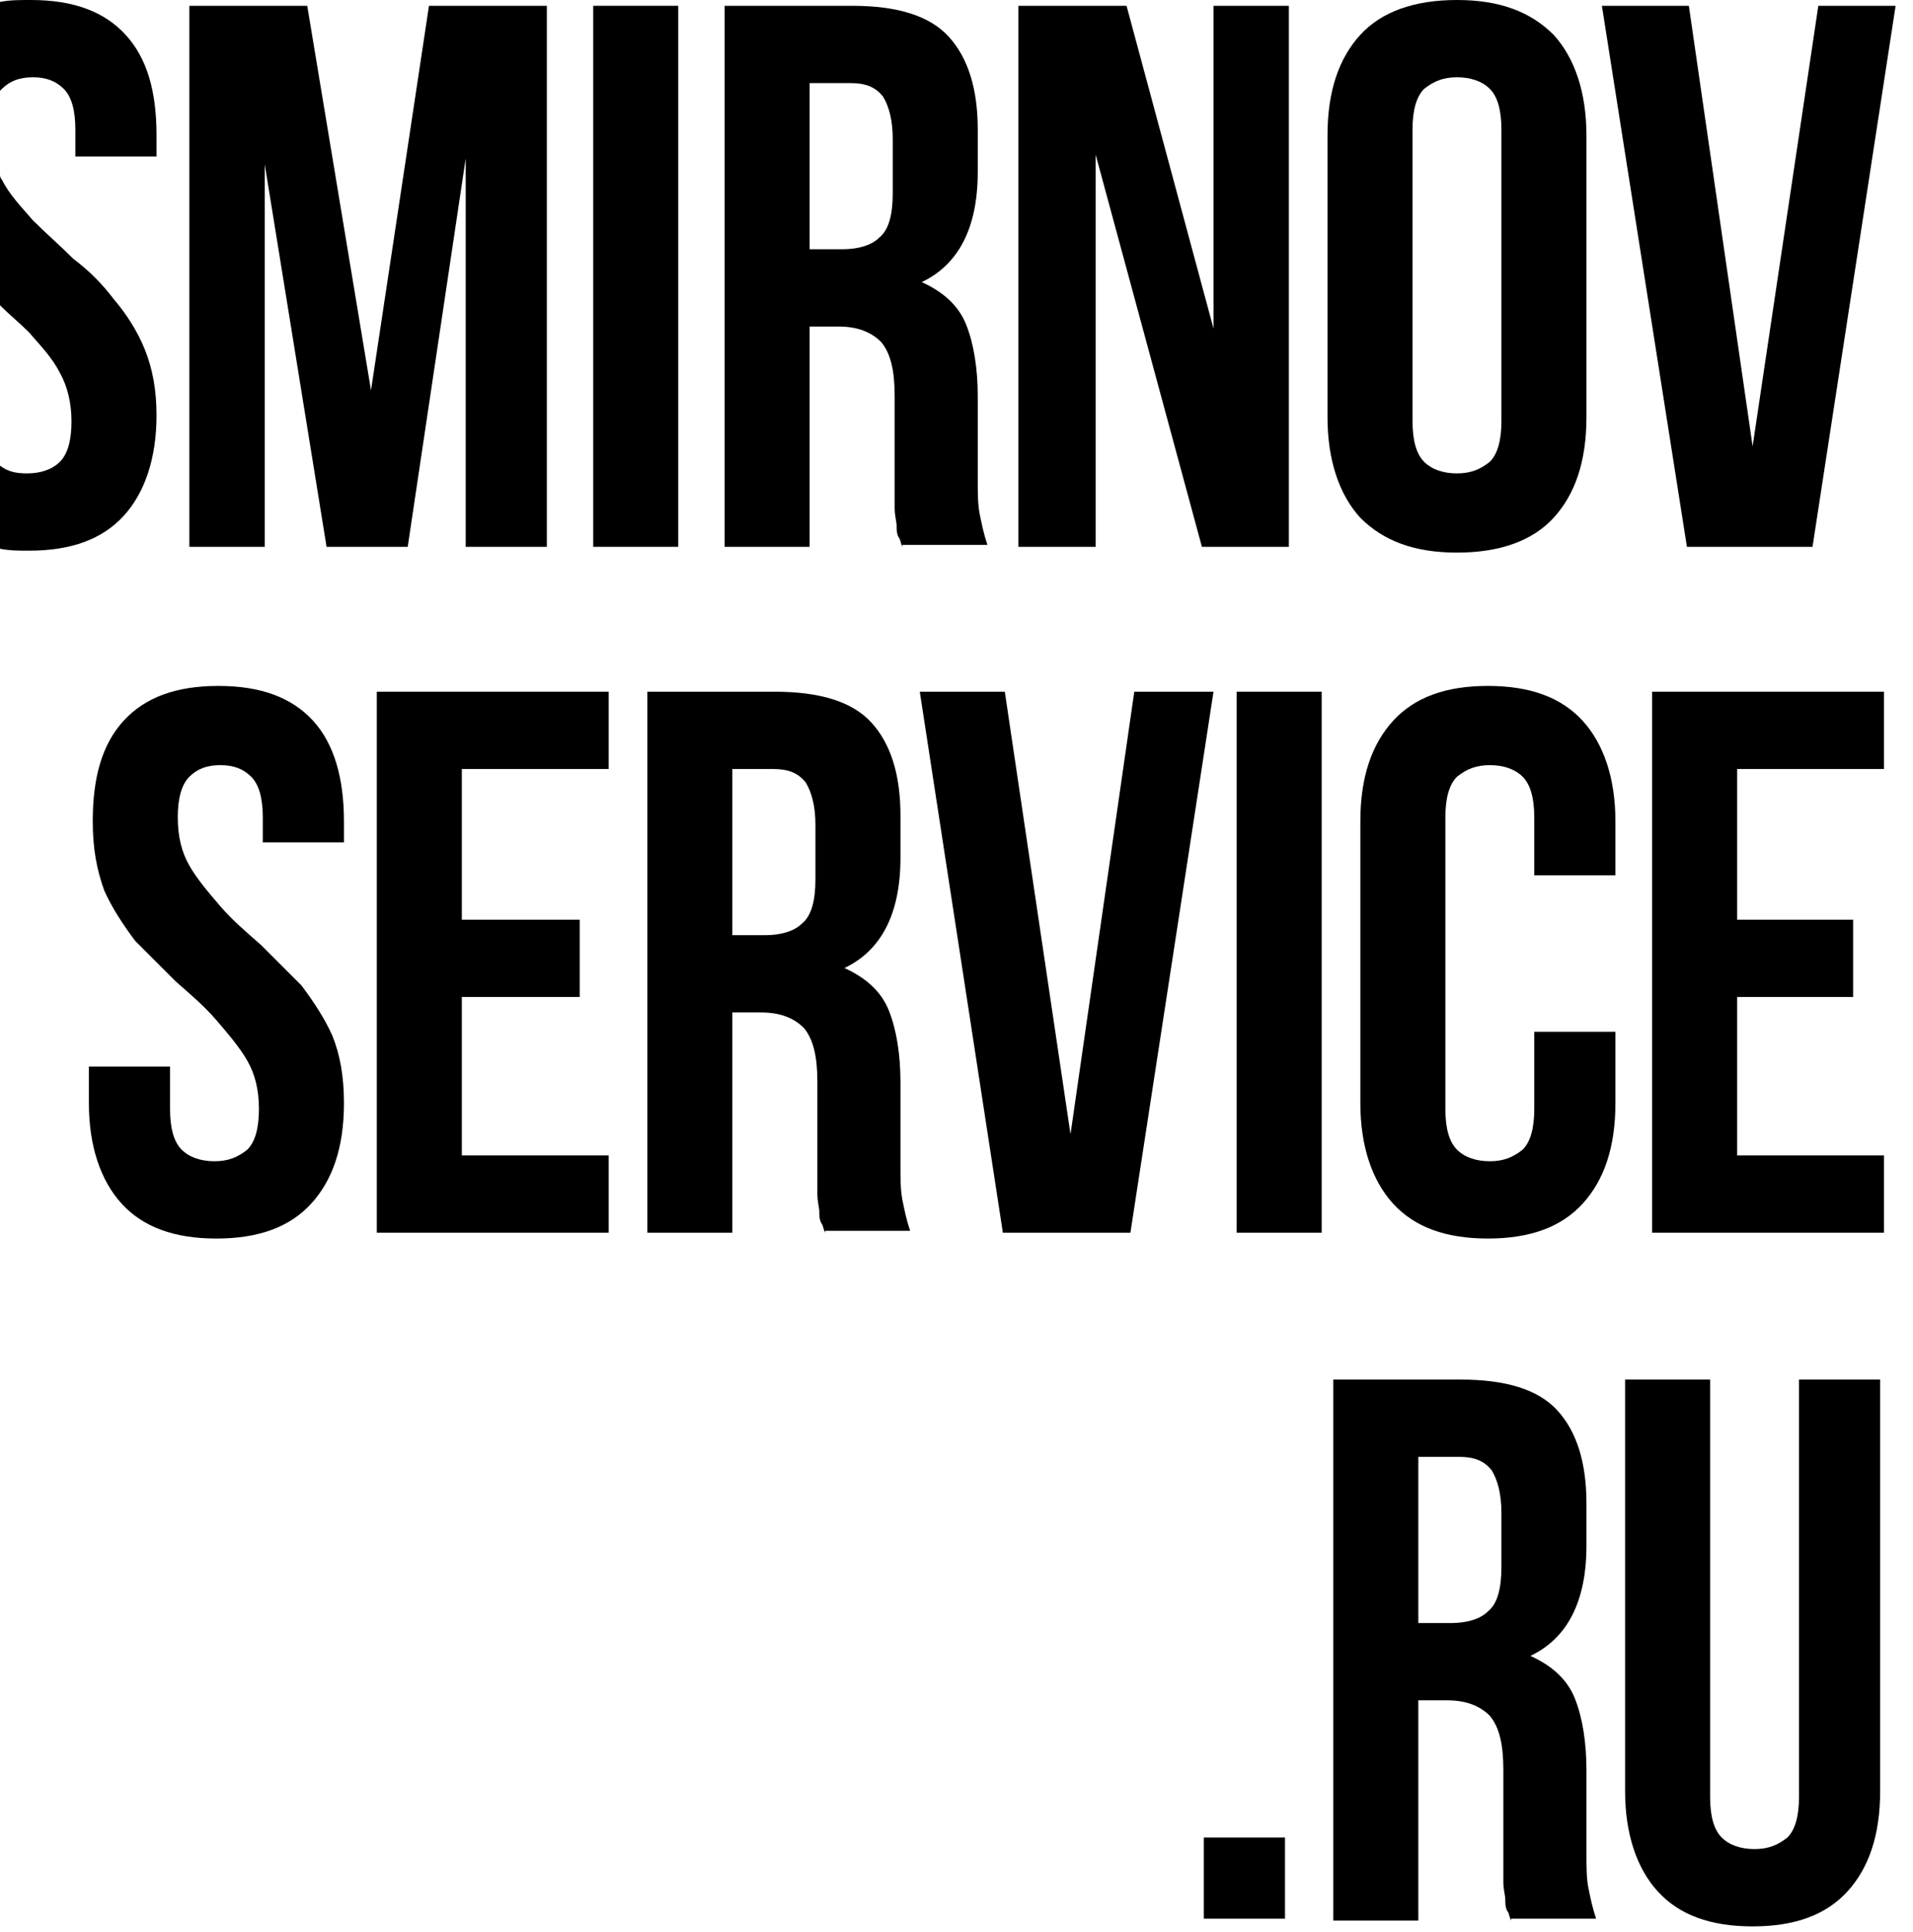<svg width="99" height="100" viewBox="0 0 99 100" fill="none" xmlns="http://www.w3.org/2000/svg">
<path d="M19.2 20.2L22.2 0.3H28.3V28.3H24.1V8.2L21.1 28.3H16.9L13.7 8.5V28.3H9.8V0.3H15.9L19.2 20.2Z" fill="black"/>
<path d="M35.1 0.3H30.7V28.3H35.1V0.3Z" fill="black"/>
<path d="M46.7 28.3C46.6 28.1 46.6 27.9 46.5 27.8C46.4 27.6 46.4 27.4 46.4 27.2C46.4 27 46.3 26.7 46.3 26.3C46.3 25.9 46.3 25.5 46.3 24.9V20.5C46.3 19.2 46.1 18.3 45.6 17.7C45.1 17.2 44.4 16.9 43.4 16.9H41.9V28.3H37.5V0.3H44.1C46.4 0.3 48.1 0.8 49.1 1.9C50.1 3 50.6 4.6 50.6 6.7V8.9C50.6 11.8 49.6 13.7 47.7 14.6C48.8 15.1 49.6 15.8 50 16.8C50.4 17.8 50.6 19.1 50.6 20.5V24.8C50.6 25.5 50.6 26.1 50.7 26.6C50.8 27.1 50.9 27.6 51.1 28.2H46.7V28.3ZM41.9 4.3V12.9H43.6C44.4 12.9 45.1 12.7 45.5 12.3C46 11.9 46.2 11.1 46.2 10V7.2C46.2 6.2 46 5.5 45.7 5C45.3 4.5 44.8 4.3 44 4.3H41.9Z" fill="black"/>
<path d="M56.7 8V28.3H52.7V0.3H58.3L62.8 17V0.3H66.7V28.3H62.2L56.7 8Z" fill="black"/>
<path d="M68.7 7C68.7 4.7 69.3 3 70.4 1.8C71.5 0.6 73.2 0 75.4 0C77.6 0 79.2 0.6 80.4 1.8C81.5 3 82.1 4.8 82.1 7V21.6C82.1 23.9 81.5 25.6 80.4 26.8C79.3 28 77.6 28.6 75.4 28.6C73.2 28.6 71.6 28 70.4 26.8C69.3 25.6 68.7 23.8 68.7 21.6V7ZM73.1 21.8C73.1 22.8 73.3 23.5 73.7 23.9C74.1 24.3 74.7 24.5 75.4 24.5C76.1 24.5 76.6 24.3 77.1 23.9C77.5 23.5 77.7 22.8 77.7 21.8V6.7C77.7 5.7 77.5 5 77.1 4.6C76.7 4.2 76.1 4 75.4 4C74.7 4 74.2 4.2 73.7 4.6C73.3 5 73.1 5.7 73.1 6.7V21.8Z" fill="black"/>
<path d="M90.7 23.1L94.1 0.3H98.1L93.8 28.3H87.3L82.9 0.3H87.4L90.7 23.1Z" fill="black"/>
<path d="M4.8 42.5C4.8 40.2 5.3 38.5 6.4 37.3C7.5 36.1 9.1 35.5 11.3 35.5C13.5 35.5 15.1 36.1 16.2 37.3C17.3 38.5 17.8 40.3 17.8 42.5V43.6H13.6V42.3C13.6 41.3 13.4 40.6 13 40.2C12.6 39.8 12.1 39.6 11.4 39.6C10.7 39.6 10.2 39.8 9.8 40.2C9.4 40.6 9.2 41.3 9.2 42.3C9.2 43.3 9.4 44.1 9.8 44.8C10.2 45.5 10.8 46.2 11.4 46.9C12 47.6 12.7 48.2 13.5 48.9C14.2 49.6 14.9 50.3 15.6 51C16.2 51.8 16.8 52.7 17.2 53.6C17.6 54.6 17.8 55.7 17.8 57.1C17.8 59.4 17.2 61.1 16.1 62.3C15 63.5 13.4 64.1 11.2 64.1C9 64.1 7.4 63.5 6.3 62.3C5.2 61.1 4.6 59.3 4.6 57.1V55.2H8.8V57.4C8.8 58.4 9 59.1 9.4 59.5C9.8 59.9 10.4 60.1 11.1 60.1C11.8 60.1 12.3 59.9 12.8 59.5C13.2 59.1 13.4 58.4 13.4 57.4C13.4 56.4 13.2 55.6 12.8 54.9C12.4 54.2 11.8 53.5 11.2 52.8C10.6 52.1 9.9 51.5 9.1 50.8C8.4 50.1 7.7 49.4 7 48.7C6.4 47.9 5.8 47 5.4 46.1C5 45 4.8 43.9 4.8 42.5Z" fill="black"/>
<path d="M23.9 47.6H30V51.6H23.9V59.8H31.5V63.8H19.5V35.8H31.5V39.8H23.9V47.6Z" fill="black"/>
<path d="M42.7 63.8C42.6 63.6 42.6 63.4 42.5 63.3C42.4 63.1 42.4 62.9 42.4 62.7C42.4 62.5 42.3 62.2 42.3 61.8C42.3 61.4 42.3 61 42.3 60.4V56C42.3 54.7 42.1 53.8 41.6 53.2C41.1 52.7 40.4 52.4 39.4 52.4H37.9V63.8H33.5V35.8H40.1C42.4 35.8 44.1 36.3 45.1 37.4C46.1 38.5 46.6 40.1 46.6 42.2V44.4C46.6 47.3 45.6 49.2 43.7 50.1C44.8 50.6 45.6 51.3 46 52.3C46.4 53.3 46.6 54.6 46.6 56V60.3C46.6 61 46.6 61.6 46.7 62.1C46.8 62.6 46.9 63.1 47.1 63.7H42.7V63.8ZM37.9 39.8V48.4H39.6C40.4 48.4 41.1 48.2 41.5 47.8C42 47.4 42.2 46.6 42.2 45.5V42.7C42.2 41.7 42 41 41.7 40.5C41.3 40 40.8 39.8 40 39.8H37.9Z" fill="black"/>
<path d="M55.4 58.7L58.7 35.8H62.8L58.5 63.8H51.9L47.6 35.8H52L55.4 58.7Z" fill="black"/>
<path d="M68.4 35.8H64V63.8H68.4V35.8Z" fill="black"/>
<path d="M83.6 53.4V57.1C83.6 59.4 83 61.1 81.9 62.3C80.8 63.5 79.2 64.1 77 64.1C74.8 64.1 73.2 63.5 72.1 62.3C71 61.1 70.4 59.3 70.4 57.1V42.5C70.4 40.2 71 38.5 72.1 37.3C73.2 36.1 74.8 35.5 77 35.5C79.2 35.5 80.8 36.1 81.9 37.3C83 38.5 83.6 40.3 83.6 42.5V45.3H79.4V42.3C79.4 41.3 79.2 40.6 78.8 40.2C78.4 39.8 77.8 39.6 77.1 39.6C76.4 39.6 75.9 39.8 75.4 40.2C75 40.6 74.8 41.3 74.8 42.3V57.4C74.8 58.4 75 59.1 75.4 59.5C75.8 59.9 76.4 60.1 77.1 60.1C77.8 60.1 78.3 59.9 78.8 59.5C79.2 59.1 79.4 58.4 79.4 57.4V53.4H83.6Z" fill="black"/>
<path d="M89.9 47.6H95.9V51.6H89.9V59.8H97.5V63.8H85.5V35.8H97.5V39.8H89.9V47.6Z" fill="black"/>
<path d="M66.5 95.1H62.3V99.3H66.5V95.1Z" fill="black"/>
<path d="M78.2 99.4C78.1 99.2 78.1 99 78 98.9C77.9 98.7 77.9 98.5 77.9 98.3C77.9 98.1 77.8 97.8 77.8 97.4C77.8 97 77.8 96.6 77.8 96V91.6C77.8 90.3 77.6 89.4 77.1 88.8C76.6 88.3 75.9 88 74.9 88H73.4V99.4H69V71.4H75.6C77.9 71.4 79.6 71.9 80.6 73C81.6 74.1 82.1 75.7 82.1 77.8V80C82.1 82.9 81.1 84.8 79.2 85.7C80.3 86.2 81.1 86.9 81.5 87.9C81.9 88.9 82.1 90.2 82.1 91.6V95.9C82.1 96.6 82.1 97.2 82.2 97.7C82.3 98.2 82.4 98.7 82.6 99.3H78.2V99.4ZM73.4 75.4V84H75.1C75.9 84 76.6 83.8 77 83.4C77.5 83 77.7 82.2 77.7 81.1V78.3C77.7 77.3 77.5 76.6 77.2 76.1C76.8 75.6 76.3 75.4 75.5 75.4H73.4Z" fill="black"/>
<path d="M88.5 71.4V93C88.5 94 88.7 94.7 89.1 95.1C89.5 95.5 90.1 95.7 90.8 95.7C91.5 95.7 92 95.5 92.5 95.1C92.9 94.7 93.1 94 93.1 93V71.4H97.3V92.7C97.3 95 96.7 96.7 95.6 97.9C94.5 99.1 92.9 99.7 90.7 99.7C88.5 99.7 86.9 99.1 85.8 97.9C84.7 96.7 84.1 94.9 84.1 92.7V71.4H88.5Z" fill="black"/>
<path d="M7.5 18.1C7.1 17.1 6.5 16.2 5.9 15.5C5.3 14.7 4.6 14 3.8 13.4C3.1 12.7 2.4 12.1 1.7 11.4C1.1 10.7 0.5 10.1 0.1 9.3C3.7998e-07 9.2 0 9.1 0 9V15.8C0.5 16.3 1 16.7 1.5 17.2C2.1 17.9 2.7 18.5 3.1 19.3C3.5 20 3.7 20.9 3.7 21.8C3.7 22.8 3.5 23.5 3.1 23.9C2.7 24.3 2.1 24.5 1.4 24.5C0.8 24.5 0.4 24.4 0 24.1V28.4C0.5 28.5 1 28.5 1.5 28.5C3.7 28.5 5.3 27.9 6.4 26.7C7.5 25.5 8.1 23.7 8.1 21.5C8.1 20.2 7.9 19.1 7.5 18.1Z" fill="black"/>
<path d="M0 4.7L0.1 4.6C0.5 4.2 1 4 1.7 4C2.4 4 2.9 4.2 3.3 4.6C3.7 5 3.9 5.7 3.9 6.7V8.1H8.1V7C8.1 4.7 7.6 3 6.5 1.8C5.4 0.6 3.8 0 1.6 0C1 0 0.5 -1.52737e-06 0 0.1V4.7Z" fill="black"/>
</svg>
